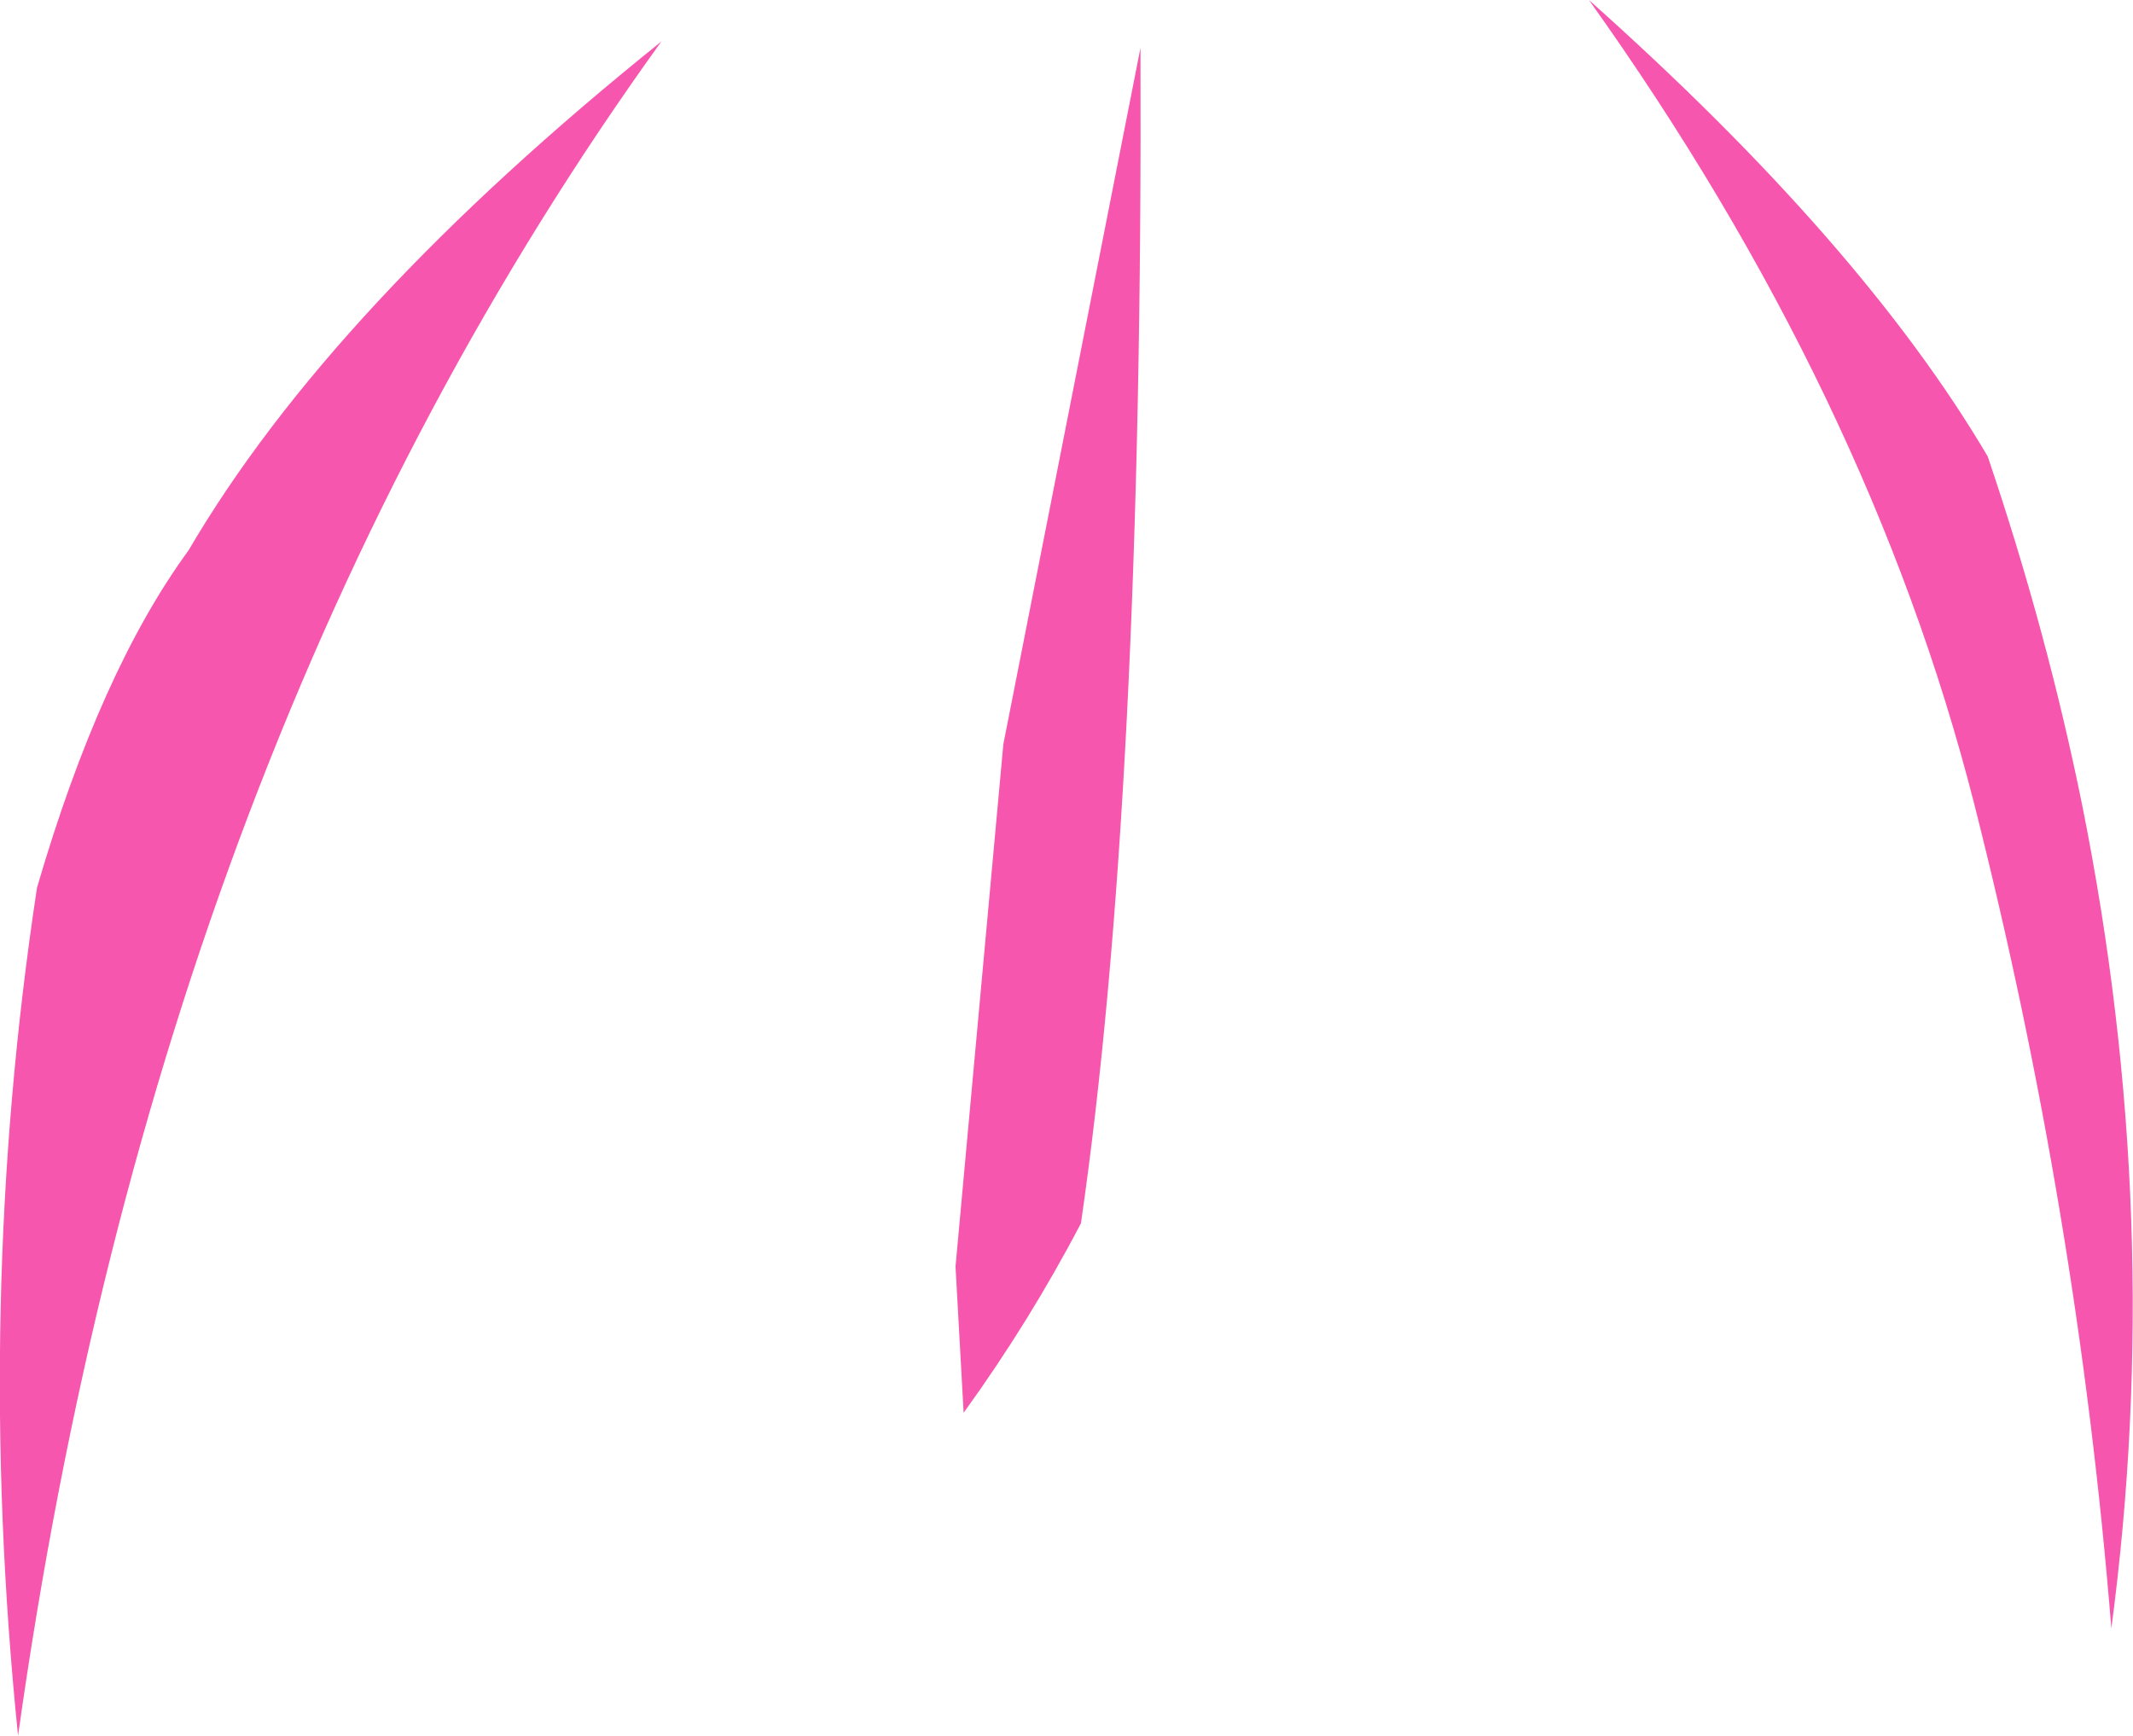 <?xml version="1.0" encoding="UTF-8" standalone="no"?>
<svg xmlns:xlink="http://www.w3.org/1999/xlink" height="96.2px" width="118.2px" xmlns="http://www.w3.org/2000/svg">
  <g transform="matrix(1.0, 0.0, 0.0, 1.0, 59.1, 48.1)">
    <path d="M4.1 -45.45 Q4.25 -4.05 0.8 19.7 -2.05 25.15 -5.7 30.2 L-6.15 22.1 -3.5 -6.85 4.1 -45.45 M51.05 -22.8 Q54.35 -13.05 56.3 -3.4 60.9 19.6 57.9 42.15 56.05 19.15 50.3 -3.55 44.5 -26.3 28.95 -48.1 44.1 -34.6 51.05 -22.8 M-22.45 -45.8 Q-50.35 -7.1 -58.1 48.1 -60.55 24.15 -57.05 1.1 -53.55 -10.9 -48.65 -17.6 -40.75 -31.1 -22.45 -45.8" fill="#f756ae" fill-rule="evenodd" stroke="none"/>
  </g>
</svg>
